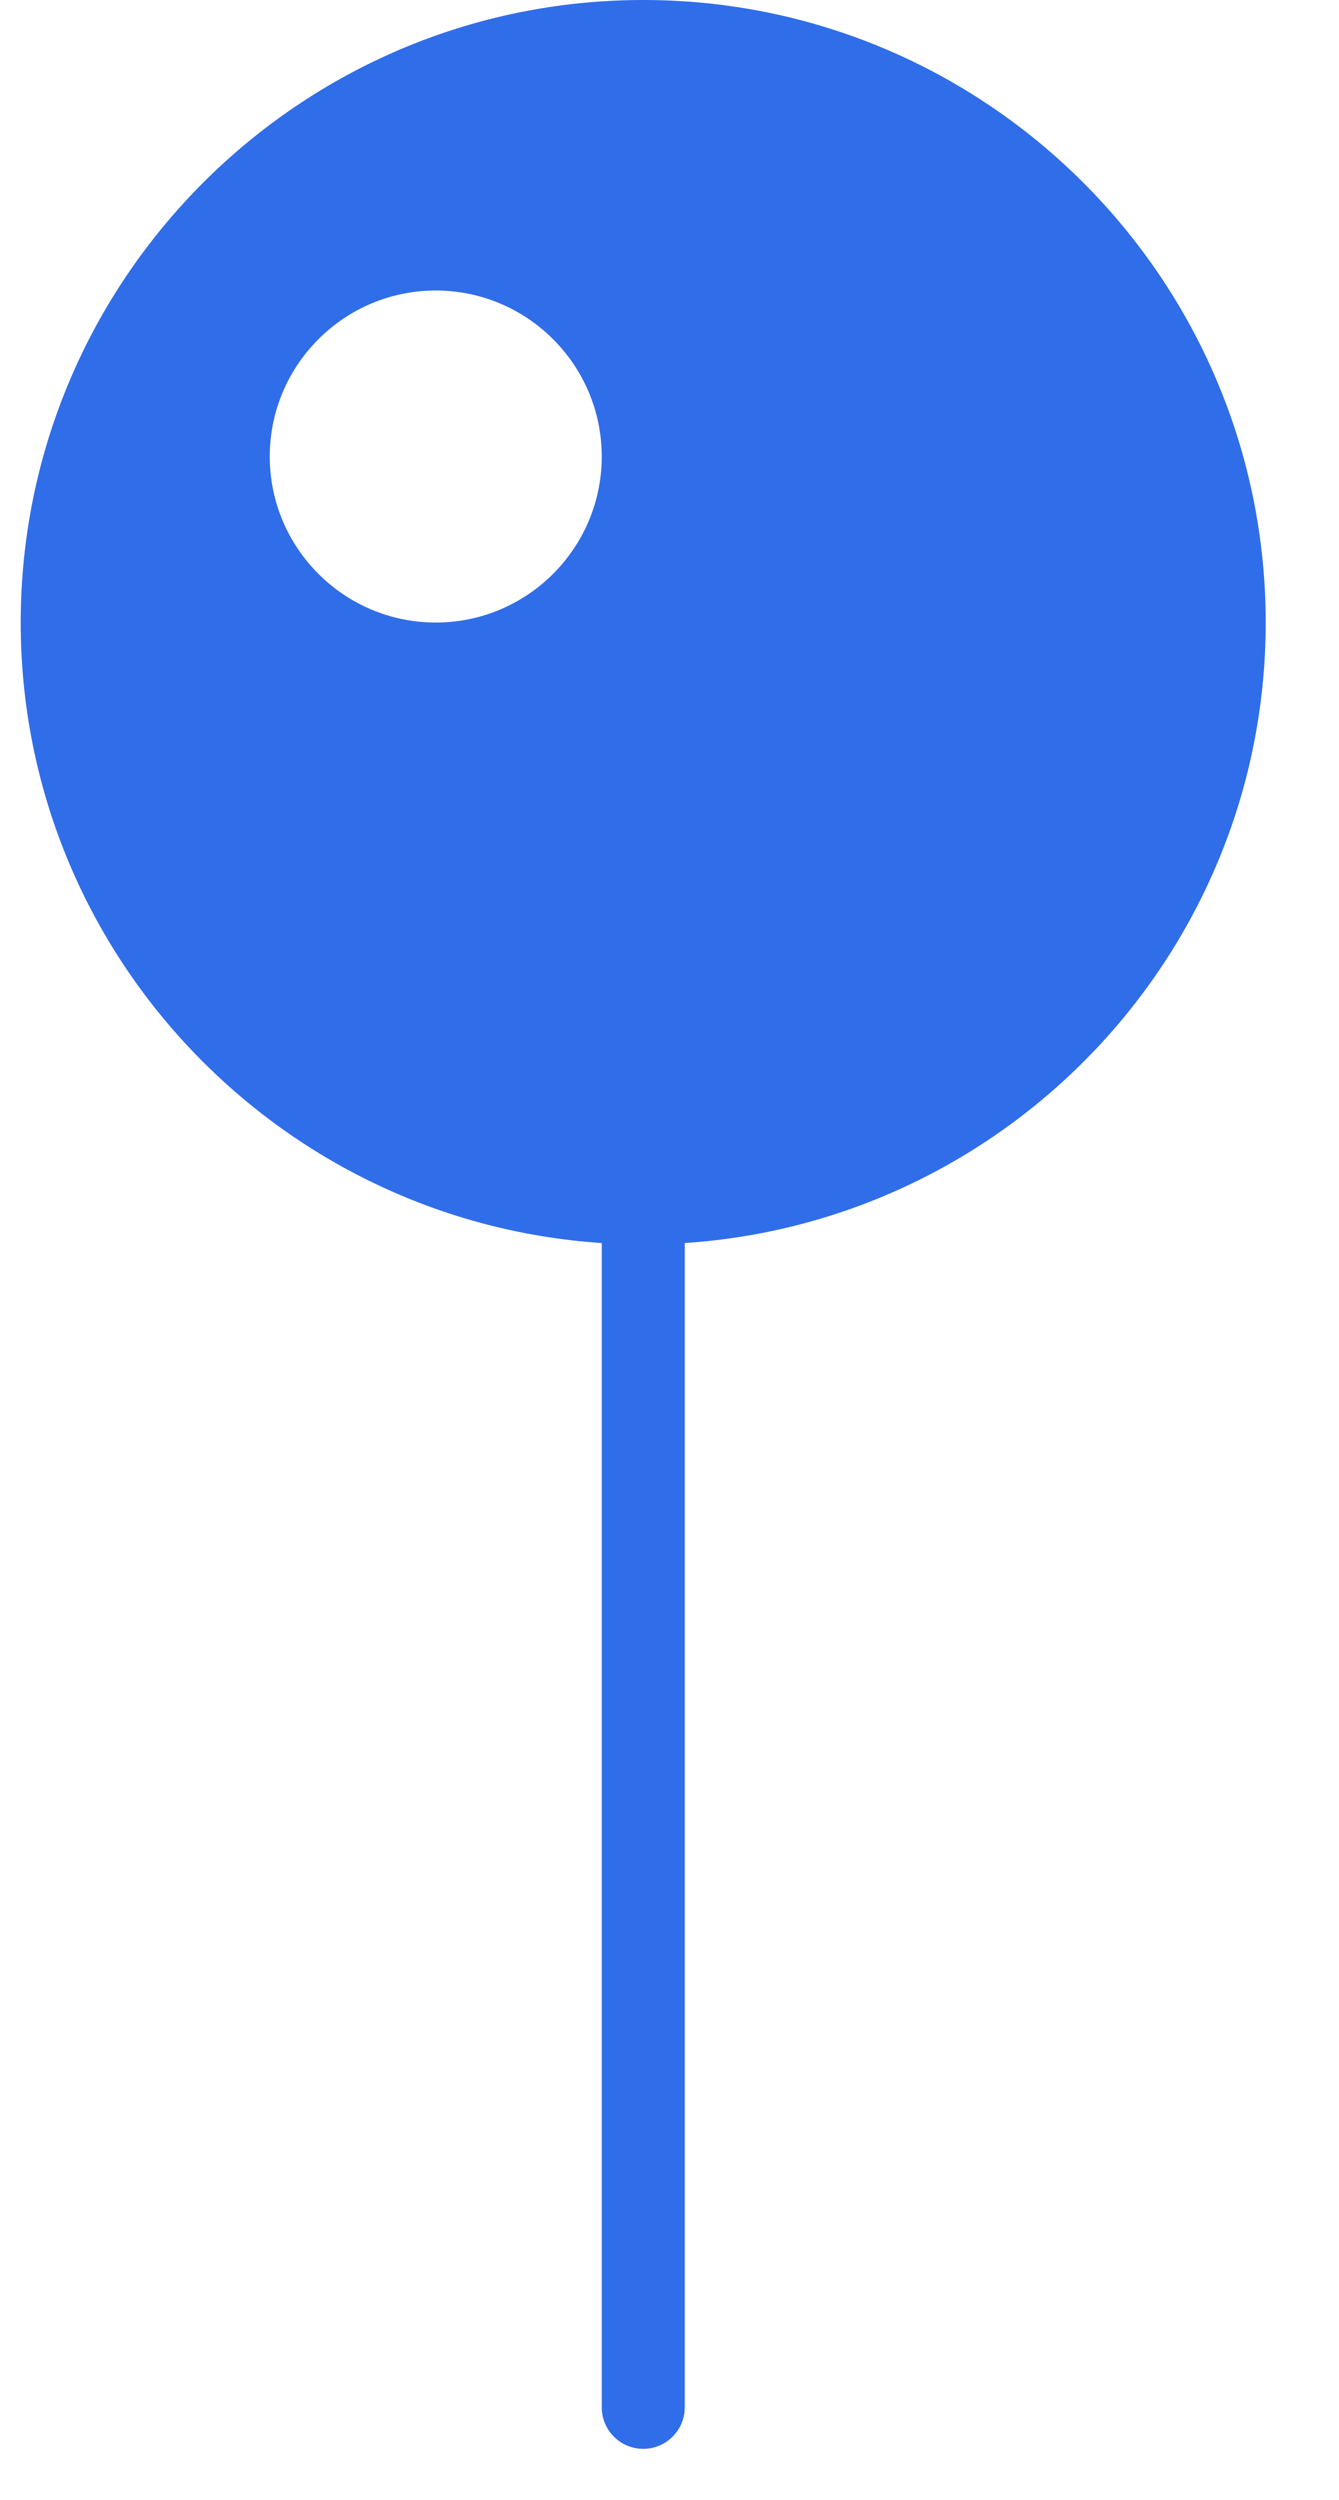 <?xml version="1.0" encoding="UTF-8"?>
<svg width="15px" height="28px" viewBox="0 0 15 28" version="1.1" xmlns="http://www.w3.org/2000/svg" xmlns:xlink="http://www.w3.org/1999/xlink">
    <!-- Generator: Sketch 45.1 (43504) - http://www.bohemiancoding.com/sketch -->
    <title>Capa_1</title>
    <desc>Created with Sketch.</desc>
    <defs></defs>
    <g id="Page-1" stroke="none" stroke-width="1" fill="none" fill-rule="evenodd">
        <g id="Gabarit-page-profile" transform="translate(-491, -2141)" fill="#306DE9">
            <g id="pin" transform="translate(491, 2141)">
                <g id="Capa_1">
                    <path d="M14.179,6.973 C14.179,3.128 11.051,0 7.206,0 C3.361,0 0.232,3.128 0.232,6.973 C0.232,10.662 3.112,13.682 6.741,13.923 L6.741,26.964 C6.741,27.221 6.949,27.429 7.206,27.429 C7.462,27.429 7.671,27.221 7.671,26.964 L7.671,13.923 C11.299,13.682 14.179,10.662 14.179,6.973 L14.179,6.973 Z M4.881,6.973 C3.856,6.973 3.022,6.139 3.022,5.114 C3.022,4.088 3.856,3.254 4.881,3.254 C5.907,3.254 6.741,4.088 6.741,5.114 C6.741,6.139 5.907,6.973 4.881,6.973 L4.881,6.973 Z" id="Shape"></path>
                </g>
            </g>
        </g>
    </g>
</svg>